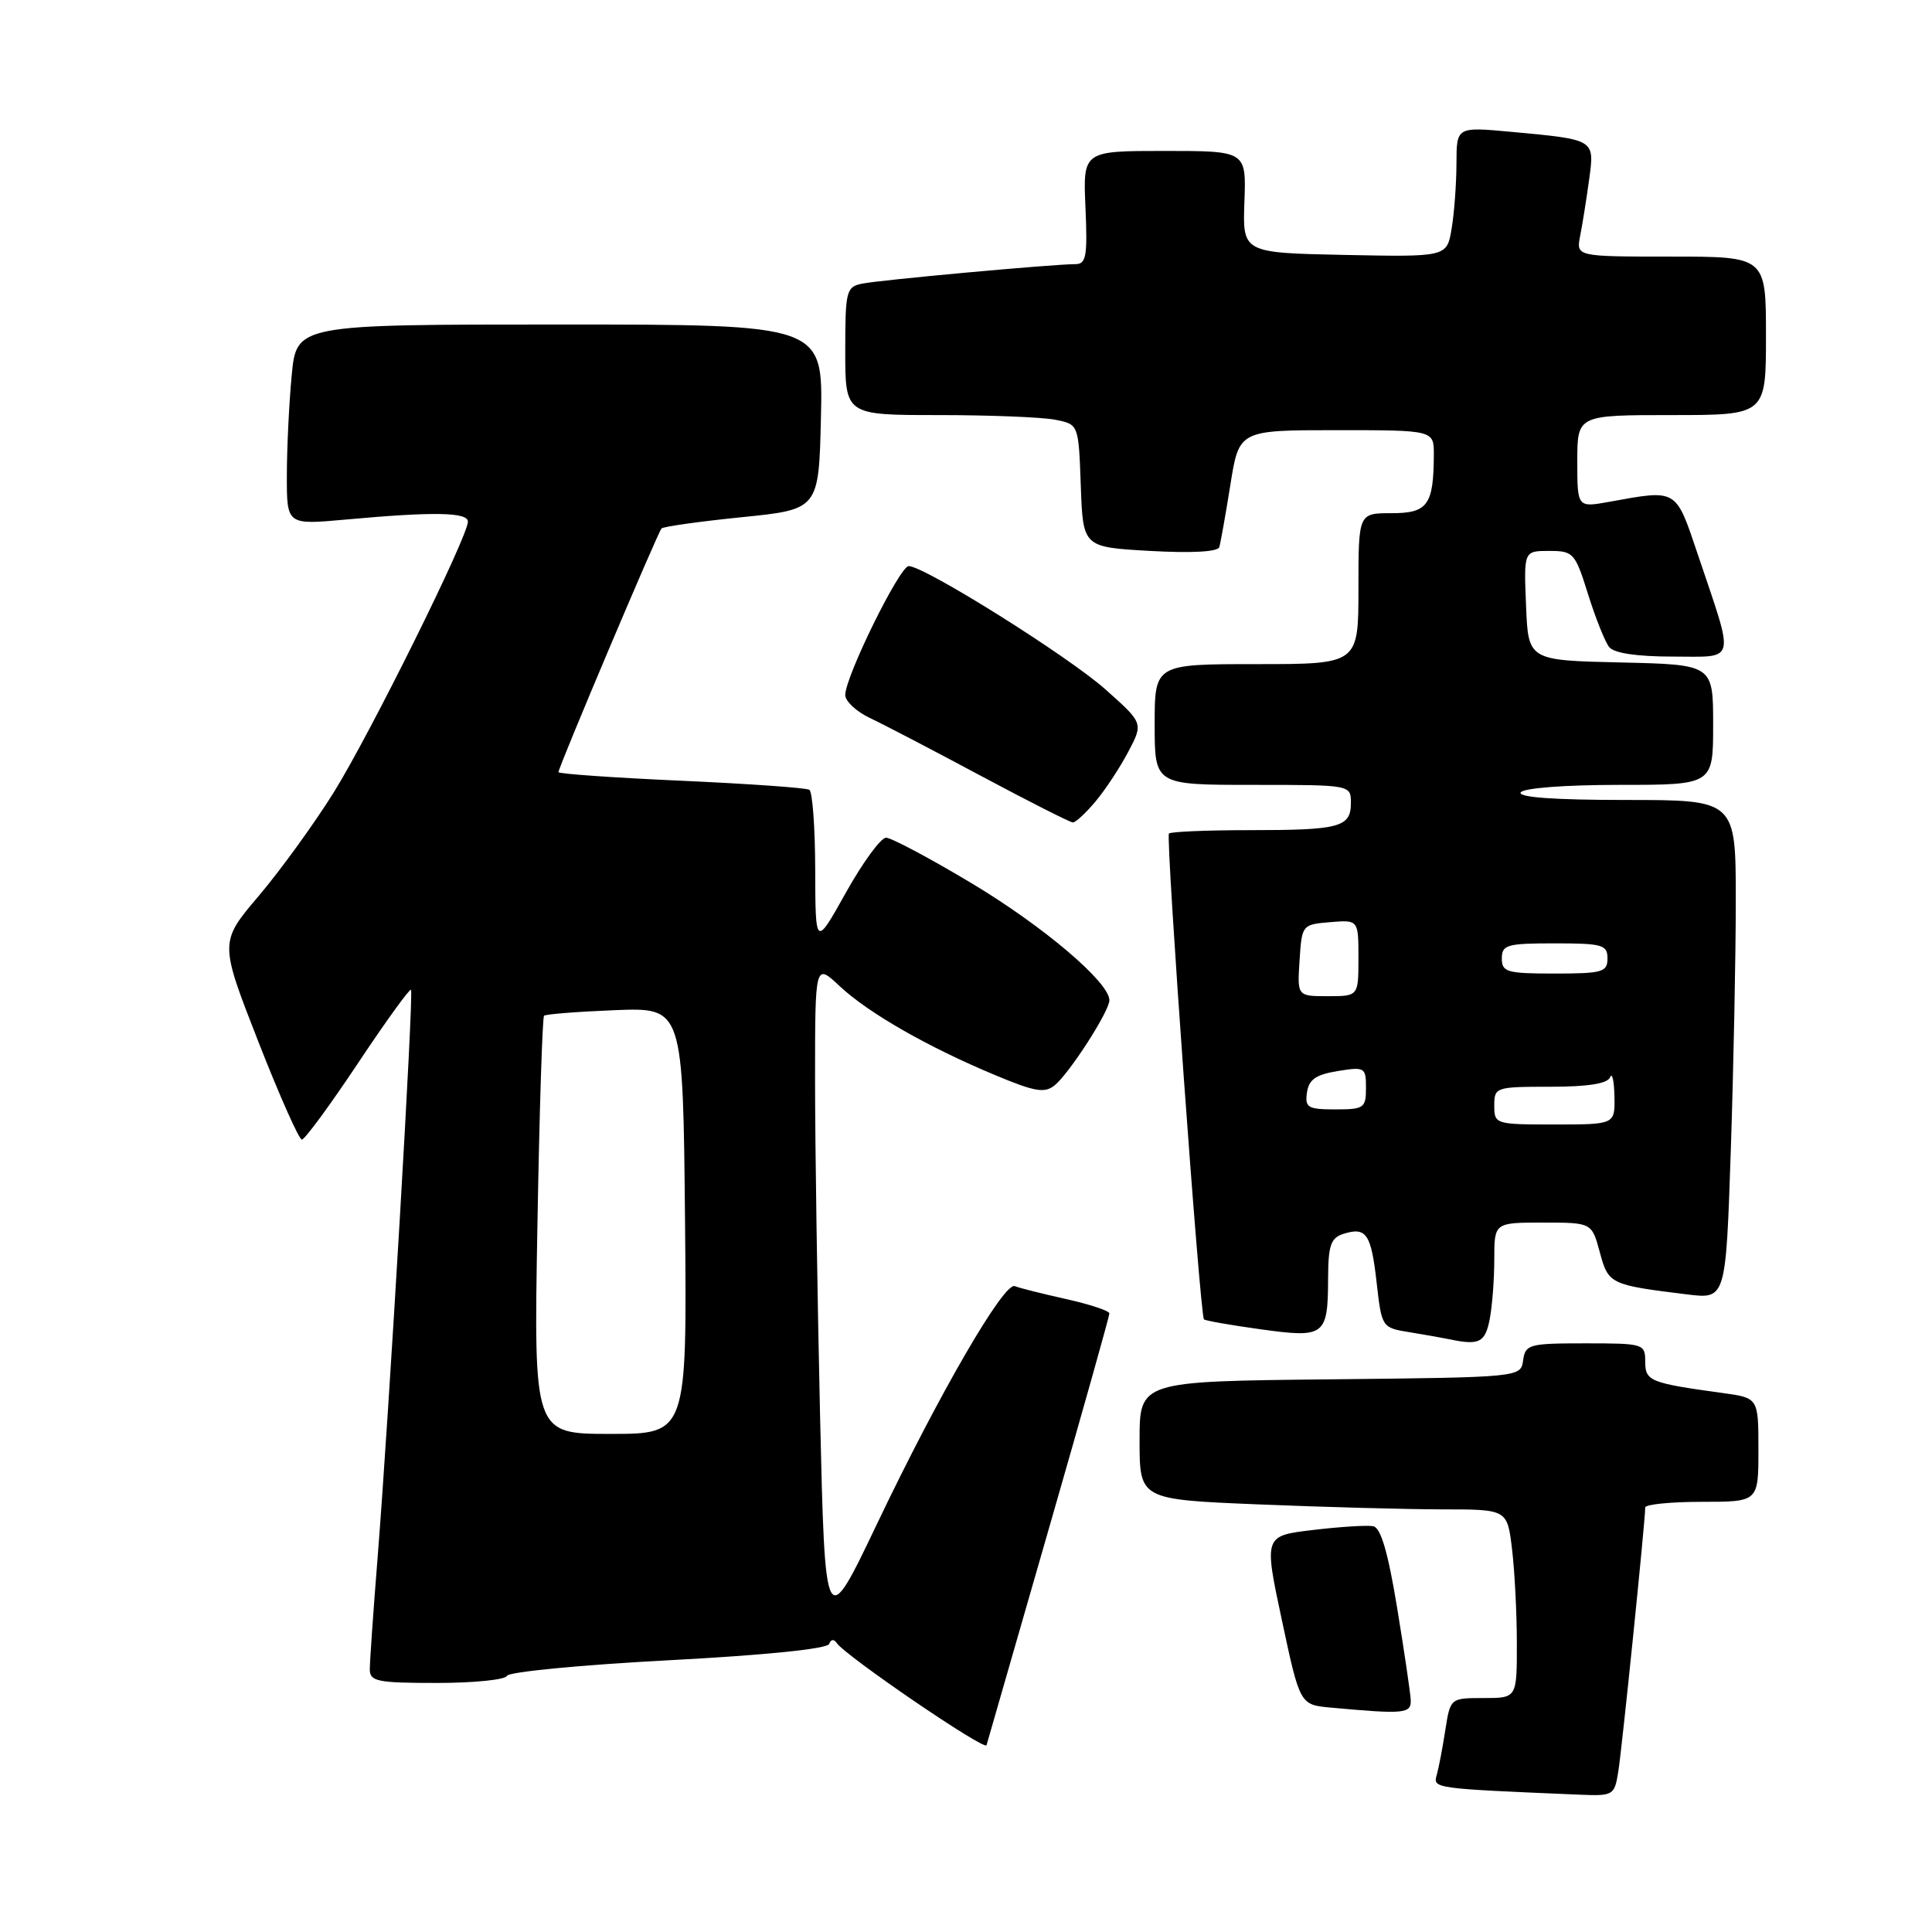 <?xml version="1.0" encoding="UTF-8" standalone="no"?>
<!DOCTYPE svg PUBLIC "-//W3C//DTD SVG 1.1//EN" "http://www.w3.org/Graphics/SVG/1.1/DTD/svg11.dtd" >
<svg xmlns="http://www.w3.org/2000/svg" xmlns:xlink="http://www.w3.org/1999/xlink" version="1.1" viewBox="0 0 256 256">
 <g >
 <path fill="currentColor"
d=" M 214.43 234.75 C 214.92 231.75 218.01 201.46 218.00 199.75 C 218.00 199.34 221.38 199.00 225.50 199.00 C 233.00 199.00 233.00 199.00 233.00 192.11 C 233.00 185.23 233.00 185.23 228.25 184.58 C 218.62 183.26 218.00 183.00 218.00 180.42 C 218.00 178.06 217.79 178.00 210.07 178.00 C 202.61 178.00 202.12 178.13 201.82 180.25 C 201.50 182.50 201.50 182.50 176.25 182.77 C 151.00 183.03 151.00 183.03 151.00 190.86 C 151.00 198.69 151.00 198.69 166.75 199.34 C 175.41 199.70 186.37 199.99 191.11 200.00 C 199.72 200.00 199.72 200.00 200.35 205.25 C 200.70 208.14 200.99 213.76 200.99 217.75 C 201.00 225.00 201.00 225.00 196.59 225.00 C 192.18 225.00 192.18 225.00 191.51 229.25 C 191.15 231.59 190.64 234.27 190.37 235.21 C 189.87 236.98 189.93 236.99 209.20 237.80 C 213.79 237.99 213.92 237.92 214.43 234.75 Z  M 138.97 202.59 C 143.39 187.24 147.00 174.39 147.00 174.04 C 147.00 173.69 144.41 172.83 141.25 172.13 C 138.09 171.42 135.04 170.66 134.47 170.42 C 133.05 169.82 124.43 184.69 116.21 201.92 C 109.33 216.33 109.33 216.33 108.66 187.50 C 108.30 171.65 108.00 151.68 108.00 143.14 C 108.00 127.61 108.00 127.61 111.25 130.66 C 115.05 134.22 122.92 138.73 131.84 142.45 C 137.14 144.67 138.43 144.89 139.76 143.80 C 141.73 142.18 147.00 133.99 147.00 132.54 C 147.00 130.16 138.27 122.75 128.77 117.05 C 123.21 113.72 118.09 111.00 117.41 111.00 C 116.72 111.00 114.33 114.26 112.10 118.25 C 108.05 125.50 108.05 125.50 108.02 115.31 C 108.01 109.70 107.66 104.91 107.24 104.65 C 106.82 104.39 99.17 103.85 90.24 103.45 C 81.31 103.05 74.00 102.54 74.00 102.31 C 74.00 101.65 87.16 70.55 87.65 70.03 C 87.90 69.77 92.69 69.10 98.30 68.53 C 108.50 67.50 108.50 67.50 108.78 55.25 C 109.06 43.00 109.06 43.00 74.18 43.00 C 39.29 43.00 39.29 43.00 38.65 49.75 C 38.30 53.46 38.01 59.44 38.01 63.03 C 38.00 69.55 38.00 69.55 45.75 68.85 C 57.46 67.78 62.00 67.86 62.00 69.12 C 62.00 71.11 49.04 97.26 44.22 105.00 C 41.65 109.12 37.19 115.28 34.32 118.67 C 29.08 124.84 29.08 124.84 34.19 137.92 C 37.00 145.11 39.62 151.00 40.00 151.00 C 40.38 151.00 43.72 146.46 47.42 140.90 C 51.11 135.35 54.29 130.96 54.46 131.15 C 54.84 131.55 51.56 187.19 50.03 206.45 C 49.46 213.57 49.00 220.21 49.00 221.20 C 49.00 222.80 50.00 223.00 57.92 223.00 C 62.82 223.00 66.98 222.57 67.17 222.06 C 67.35 221.54 76.95 220.61 88.50 220.00 C 101.39 219.32 109.64 218.48 109.87 217.83 C 110.09 217.21 110.50 217.15 110.87 217.71 C 112.02 219.41 130.49 232.02 130.72 231.25 C 130.84 230.84 134.55 217.94 138.97 202.59 Z  M 186.93 225.25 C 186.88 224.29 186.07 218.78 185.12 213.00 C 183.91 205.64 182.96 202.42 181.95 202.23 C 181.15 202.08 177.57 202.30 173.99 202.73 C 167.47 203.50 167.47 203.50 169.86 214.70 C 172.25 225.90 172.25 225.90 176.38 226.27 C 186.11 227.16 187.00 227.08 186.93 225.25 Z  M 197.38 174.88 C 197.72 173.16 198.00 169.56 198.00 166.88 C 198.00 162.00 198.00 162.00 204.46 162.00 C 210.92 162.00 210.92 162.00 211.98 165.92 C 213.12 170.16 213.33 170.26 223.59 171.52 C 228.68 172.14 228.68 172.14 229.34 152.41 C 229.70 141.56 230.00 126.68 230.00 119.34 C 230.00 106.00 230.00 106.00 215.44 106.00 C 205.99 106.00 201.10 105.65 201.50 105.00 C 201.86 104.42 207.34 104.00 214.56 104.00 C 227.00 104.00 227.00 104.00 227.00 96.03 C 227.00 88.06 227.00 88.06 214.75 87.78 C 202.50 87.50 202.50 87.50 202.21 80.25 C 201.91 73.00 201.91 73.00 205.27 73.00 C 208.49 73.00 208.71 73.25 210.43 78.75 C 211.42 81.91 212.68 85.06 213.23 85.75 C 213.88 86.55 216.93 87.00 221.64 87.00 C 230.18 87.00 229.90 88.12 224.98 73.50 C 222.01 64.68 222.30 64.85 213.25 66.49 C 209.00 67.26 209.00 67.26 209.00 61.13 C 209.00 55.00 209.00 55.00 221.50 55.00 C 234.00 55.00 234.00 55.00 234.00 44.50 C 234.00 34.00 234.00 34.00 221.42 34.00 C 208.84 34.00 208.84 34.00 209.38 31.25 C 209.68 29.74 210.21 26.41 210.56 23.85 C 211.30 18.43 211.44 18.51 200.25 17.47 C 193.00 16.80 193.00 16.80 192.99 21.65 C 192.98 24.32 192.70 28.20 192.35 30.28 C 191.73 34.05 191.73 34.05 178.19 33.78 C 164.65 33.50 164.65 33.50 164.89 26.75 C 165.14 20.00 165.14 20.00 154.32 20.00 C 143.50 20.00 143.50 20.00 143.83 27.50 C 144.11 33.97 143.93 35.00 142.49 35.00 C 139.56 35.00 116.59 37.10 114.25 37.58 C 112.13 38.01 112.00 38.53 112.00 46.52 C 112.00 55.00 112.00 55.00 124.38 55.00 C 131.18 55.00 138.14 55.28 139.84 55.62 C 142.92 56.23 142.92 56.23 143.21 64.37 C 143.50 72.50 143.50 72.50 152.38 73.00 C 157.87 73.31 161.38 73.12 161.56 72.50 C 161.73 71.95 162.39 68.24 163.03 64.25 C 164.18 57.00 164.18 57.00 177.09 57.00 C 190.00 57.00 190.00 57.00 189.99 60.25 C 189.96 66.93 189.18 68.00 184.38 68.00 C 180.00 68.00 180.00 68.00 180.00 78.00 C 180.00 88.00 180.00 88.00 166.50 88.00 C 153.00 88.00 153.00 88.00 153.00 96.00 C 153.00 104.00 153.00 104.00 166.00 104.00 C 179.00 104.00 179.00 104.00 179.00 106.39 C 179.00 109.61 177.55 110.00 165.58 110.00 C 159.95 110.00 155.13 110.20 154.89 110.45 C 154.44 110.89 159.00 174.22 159.53 174.82 C 159.68 174.99 163.06 175.59 167.05 176.14 C 175.57 177.32 175.96 177.02 175.98 169.32 C 176.00 165.03 176.34 164.03 177.99 163.50 C 181.04 162.53 181.68 163.46 182.41 169.94 C 183.09 175.91 183.10 175.93 186.80 176.53 C 188.83 176.86 191.18 177.28 192.00 177.45 C 195.98 178.29 196.77 177.92 197.38 174.88 Z  M 145.16 106.20 C 146.45 104.67 148.40 101.70 149.50 99.62 C 151.50 95.82 151.50 95.82 146.50 91.37 C 141.56 86.96 122.52 75.03 120.41 75.01 C 119.22 75.00 112.00 89.66 112.00 92.09 C 112.00 92.91 113.46 94.28 115.25 95.13 C 117.04 95.97 123.67 99.43 130.00 102.82 C 136.32 106.20 141.80 108.97 142.16 108.98 C 142.52 108.99 143.87 107.74 145.16 106.20 Z  M 71.21 162.49 C 71.47 147.36 71.87 134.81 72.09 134.59 C 72.32 134.38 76.55 134.05 81.50 133.85 C 90.50 133.50 90.50 133.50 90.77 161.75 C 91.03 190.00 91.03 190.00 80.88 190.00 C 70.72 190.00 70.72 190.00 71.21 162.49 Z  M 198.00 146.50 C 198.00 144.06 198.17 144.00 205.42 144.00 C 210.41 144.00 213.00 143.59 213.34 142.75 C 213.62 142.06 213.88 143.19 213.92 145.25 C 214.00 149.00 214.00 149.00 206.00 149.00 C 198.13 149.00 198.00 148.96 198.00 146.50 Z  M 173.18 144.76 C 173.43 143.04 174.36 142.39 177.25 141.92 C 180.85 141.34 181.00 141.43 181.00 144.16 C 181.00 146.82 180.74 147.00 176.93 147.00 C 173.29 147.00 172.89 146.76 173.18 144.76 Z  M 172.20 127.25 C 172.50 122.55 172.54 122.50 176.25 122.19 C 180.00 121.88 180.00 121.88 180.00 126.94 C 180.00 132.00 180.00 132.00 175.95 132.00 C 171.89 132.00 171.89 132.00 172.20 127.25 Z  M 199.00 127.00 C 199.00 125.19 199.67 125.00 206.00 125.00 C 212.33 125.00 213.00 125.19 213.00 127.00 C 213.00 128.81 212.33 129.00 206.00 129.00 C 199.67 129.00 199.00 128.81 199.00 127.00 Z "/>
</g>
</svg>